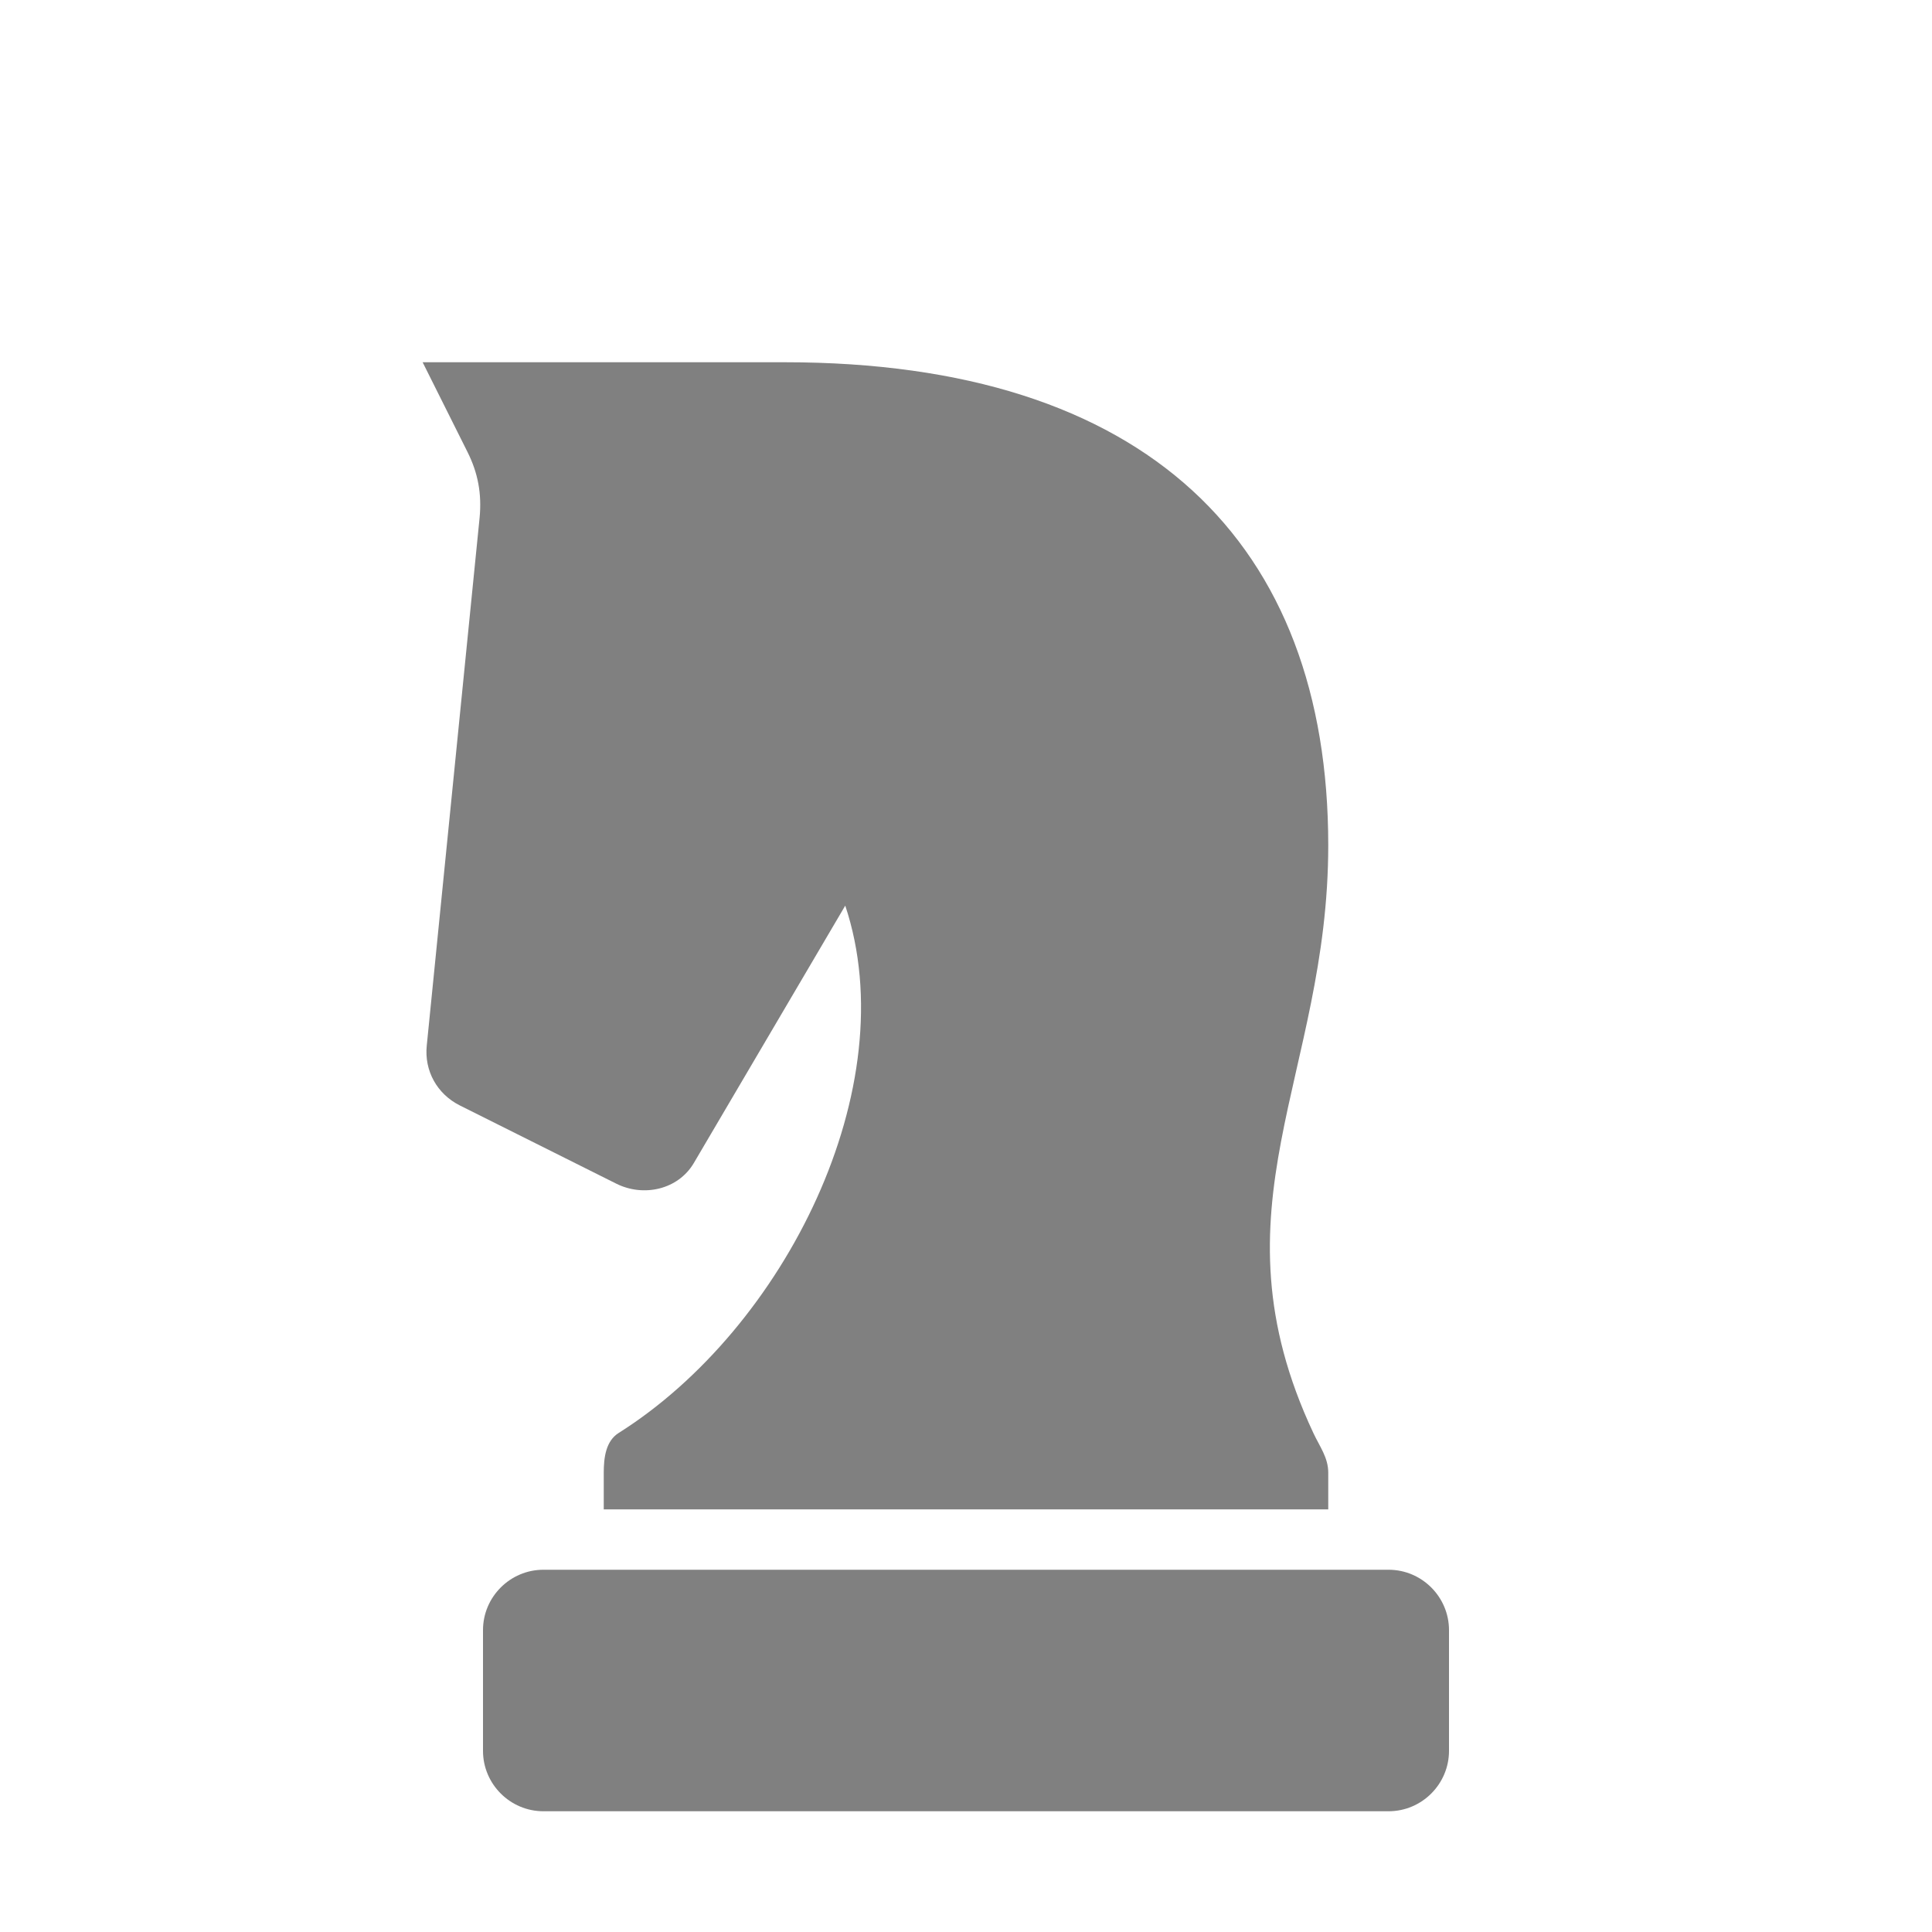<?xml version="1.0" encoding="UTF-8"?>
<!DOCTYPE svg PUBLIC "-//W3C//DTD SVG 1.1//EN" "http://www.w3.org/Graphics/SVG/1.1/DTD/svg11.dtd">
<svg xmlns="http://www.w3.org/2000/svg" xml:space="preserve" width="1024px" height="1024px" shape-rendering="geometricPrecision" text-rendering="geometricPrecision" image-rendering="optimizeQuality" fill-rule="nonzero" clip-rule="evenodd" viewBox="0 0 10240 10240" xmlns:xlink="http://www.w3.org/1999/xlink">
	<title>chess_piece_knight icon</title>
	<desc>chess_piece_knight icon from the IconExperience.com O-Collection. Copyright by INCORS GmbH (www.incors.com).</desc>
	<path id="curve1" fill="#808080" d="M2880 8320l4480 0c176,0 320,144 320,320l0 640c0,176 -144,320 -320,320l-4480 0c-176,0 -320,-144 -320,-320l0 -640c0,-176 144,-320 320,-320z"/>
	<path id="curve0" fill="#808080" d="M4480 4800l-803 1365c-83,140 -265,181 -410,109l-830 -415c-121,-61 -189,-184 -175,-318l280 -2797c12,-126 -8,-237 -65,-350l-237 -474 1920 0c1920,0 2880,960 2880,2560 0,1225 -640,1920 -79,3115 34,73 79,130 79,211l0 194 -3840 0 0 -194c0,-81 11,-168 79,-211 881,-555 1521,-1835 1201,-2795z"/>
</svg>
